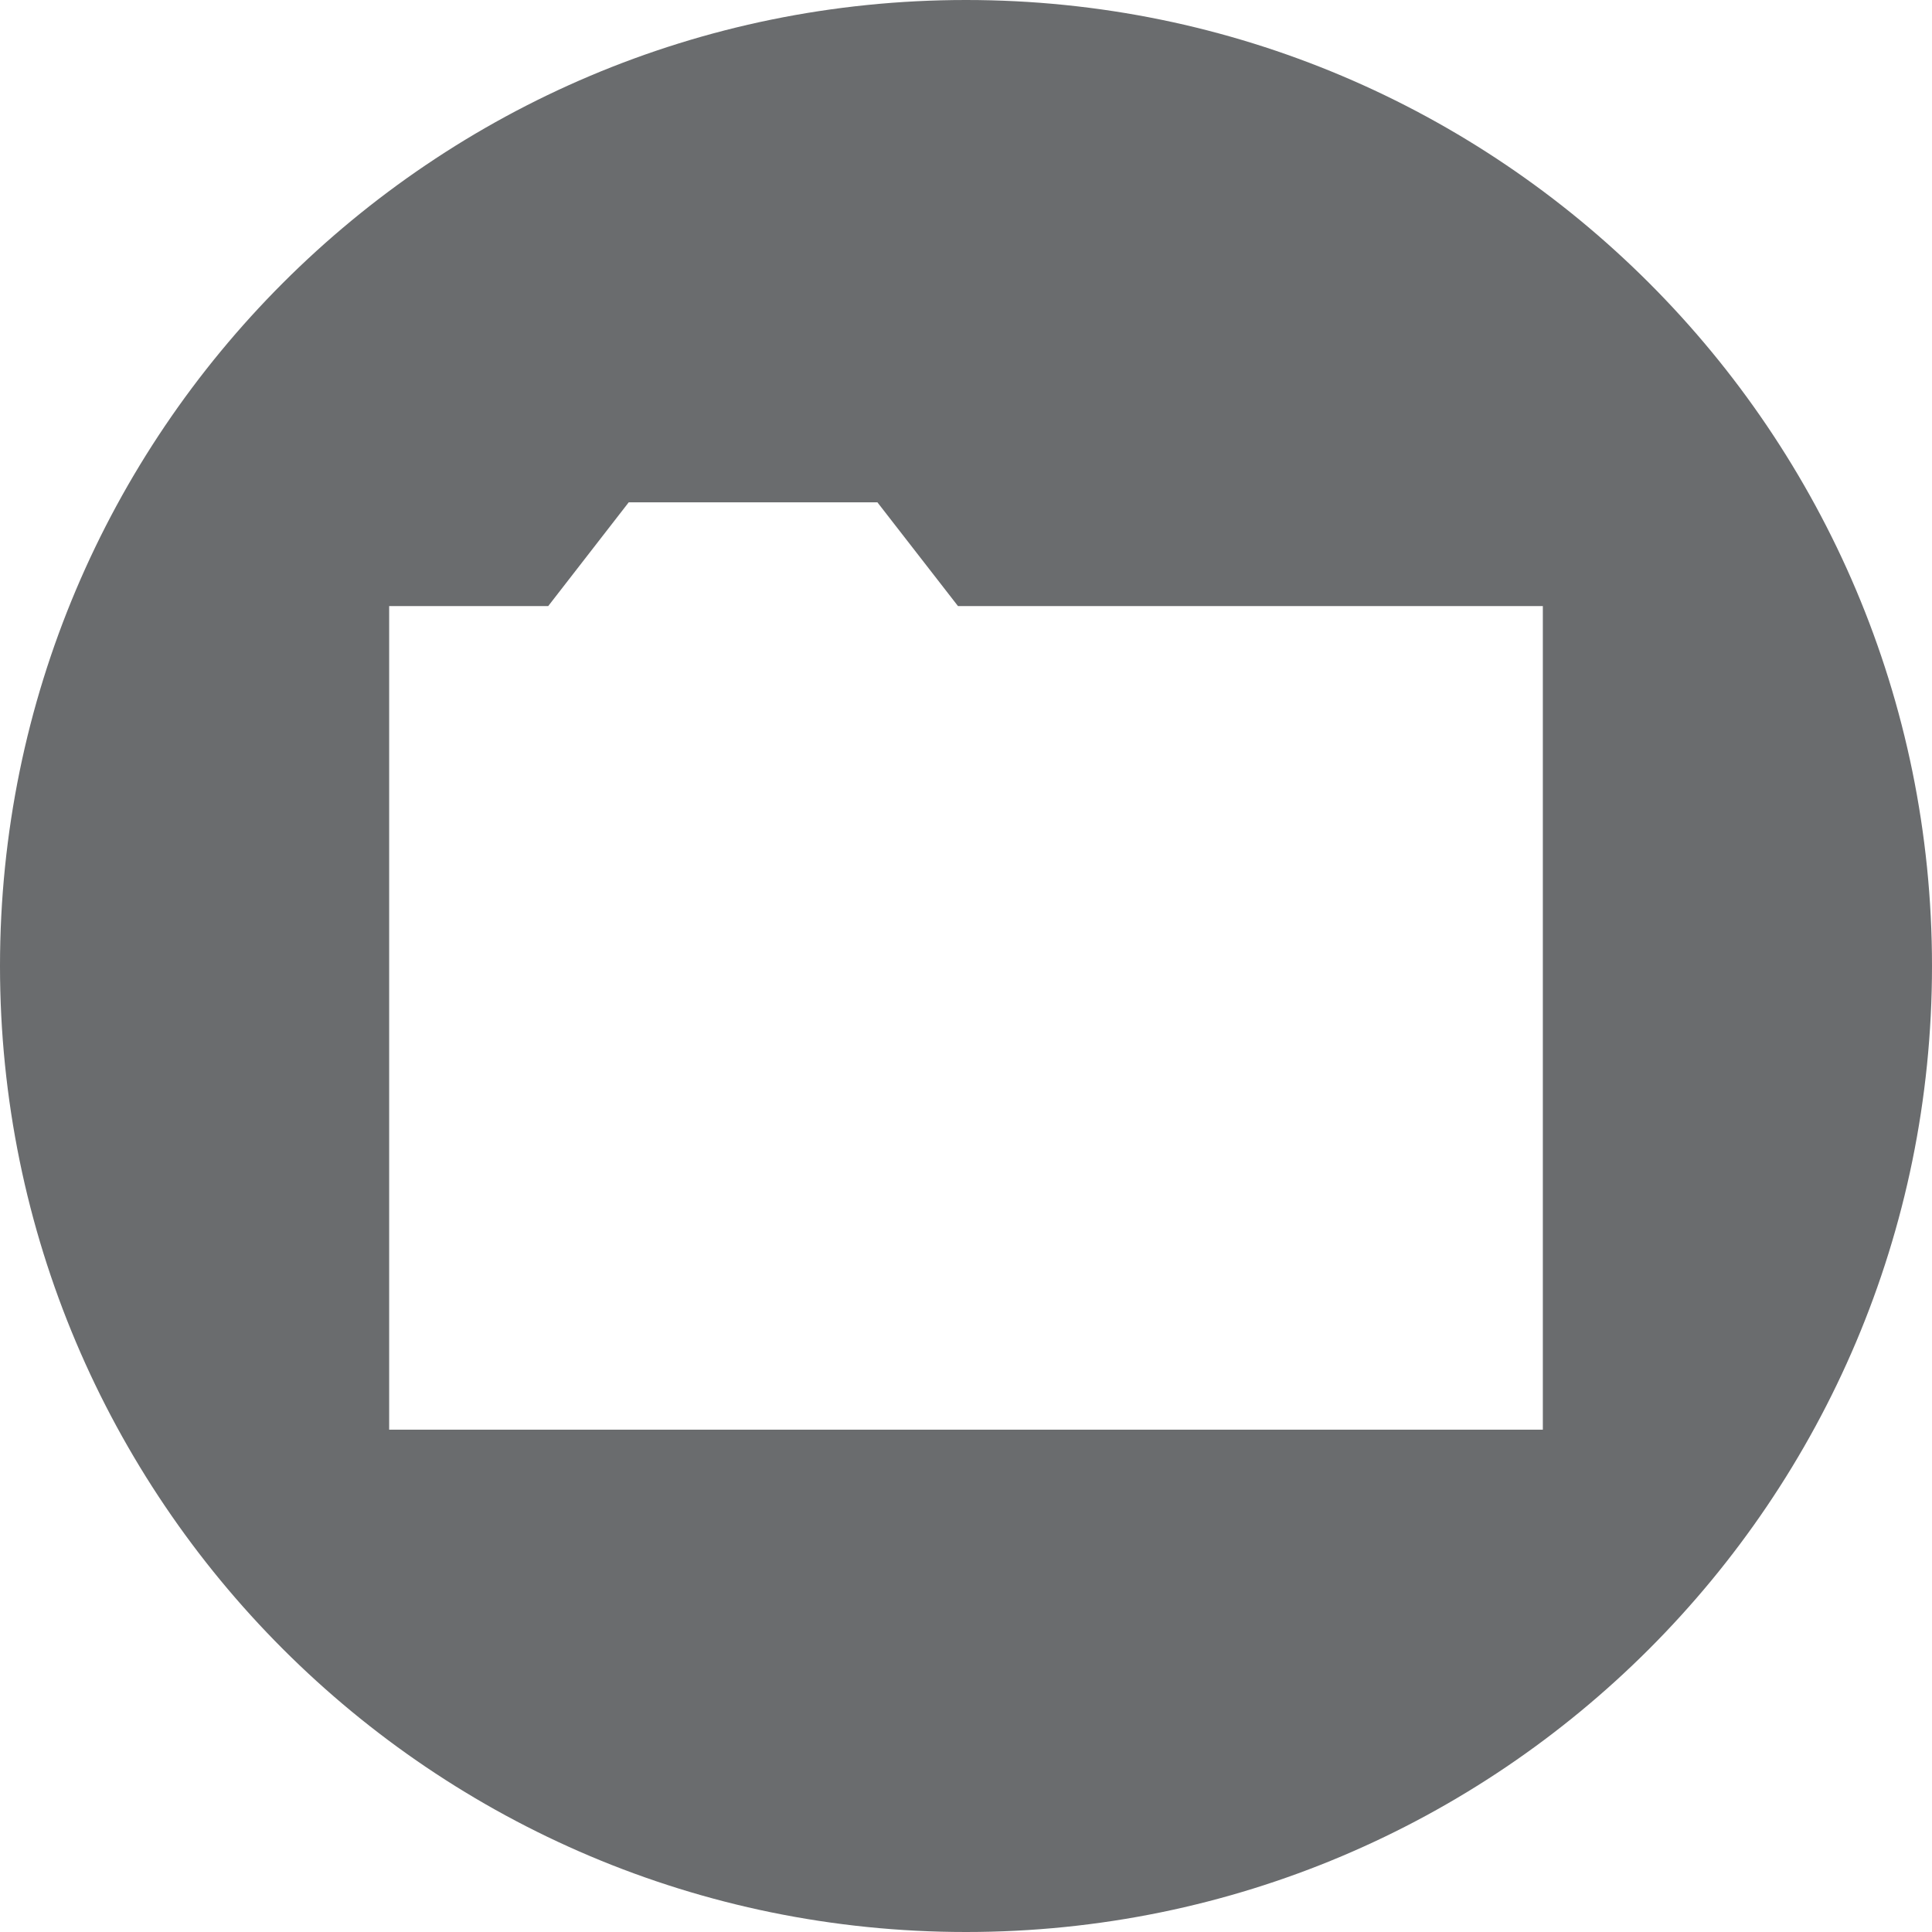 <svg width="28" height="28" viewBox="0 0 28 28" fill="none" xmlns="http://www.w3.org/2000/svg">
<path d="M14 0C6.268 0 0 6.268 0 14C0 21.732 6.268 28 14 28C21.732 28 28 21.732 28 14C28 6.268 21.732 0 14 0ZM9.112 7.28H12.716L13.884 8.784H22.36V20.72H5.64V8.784H7.945L9.112 7.28Z" fill="#6a6c6e"/>
</svg>
